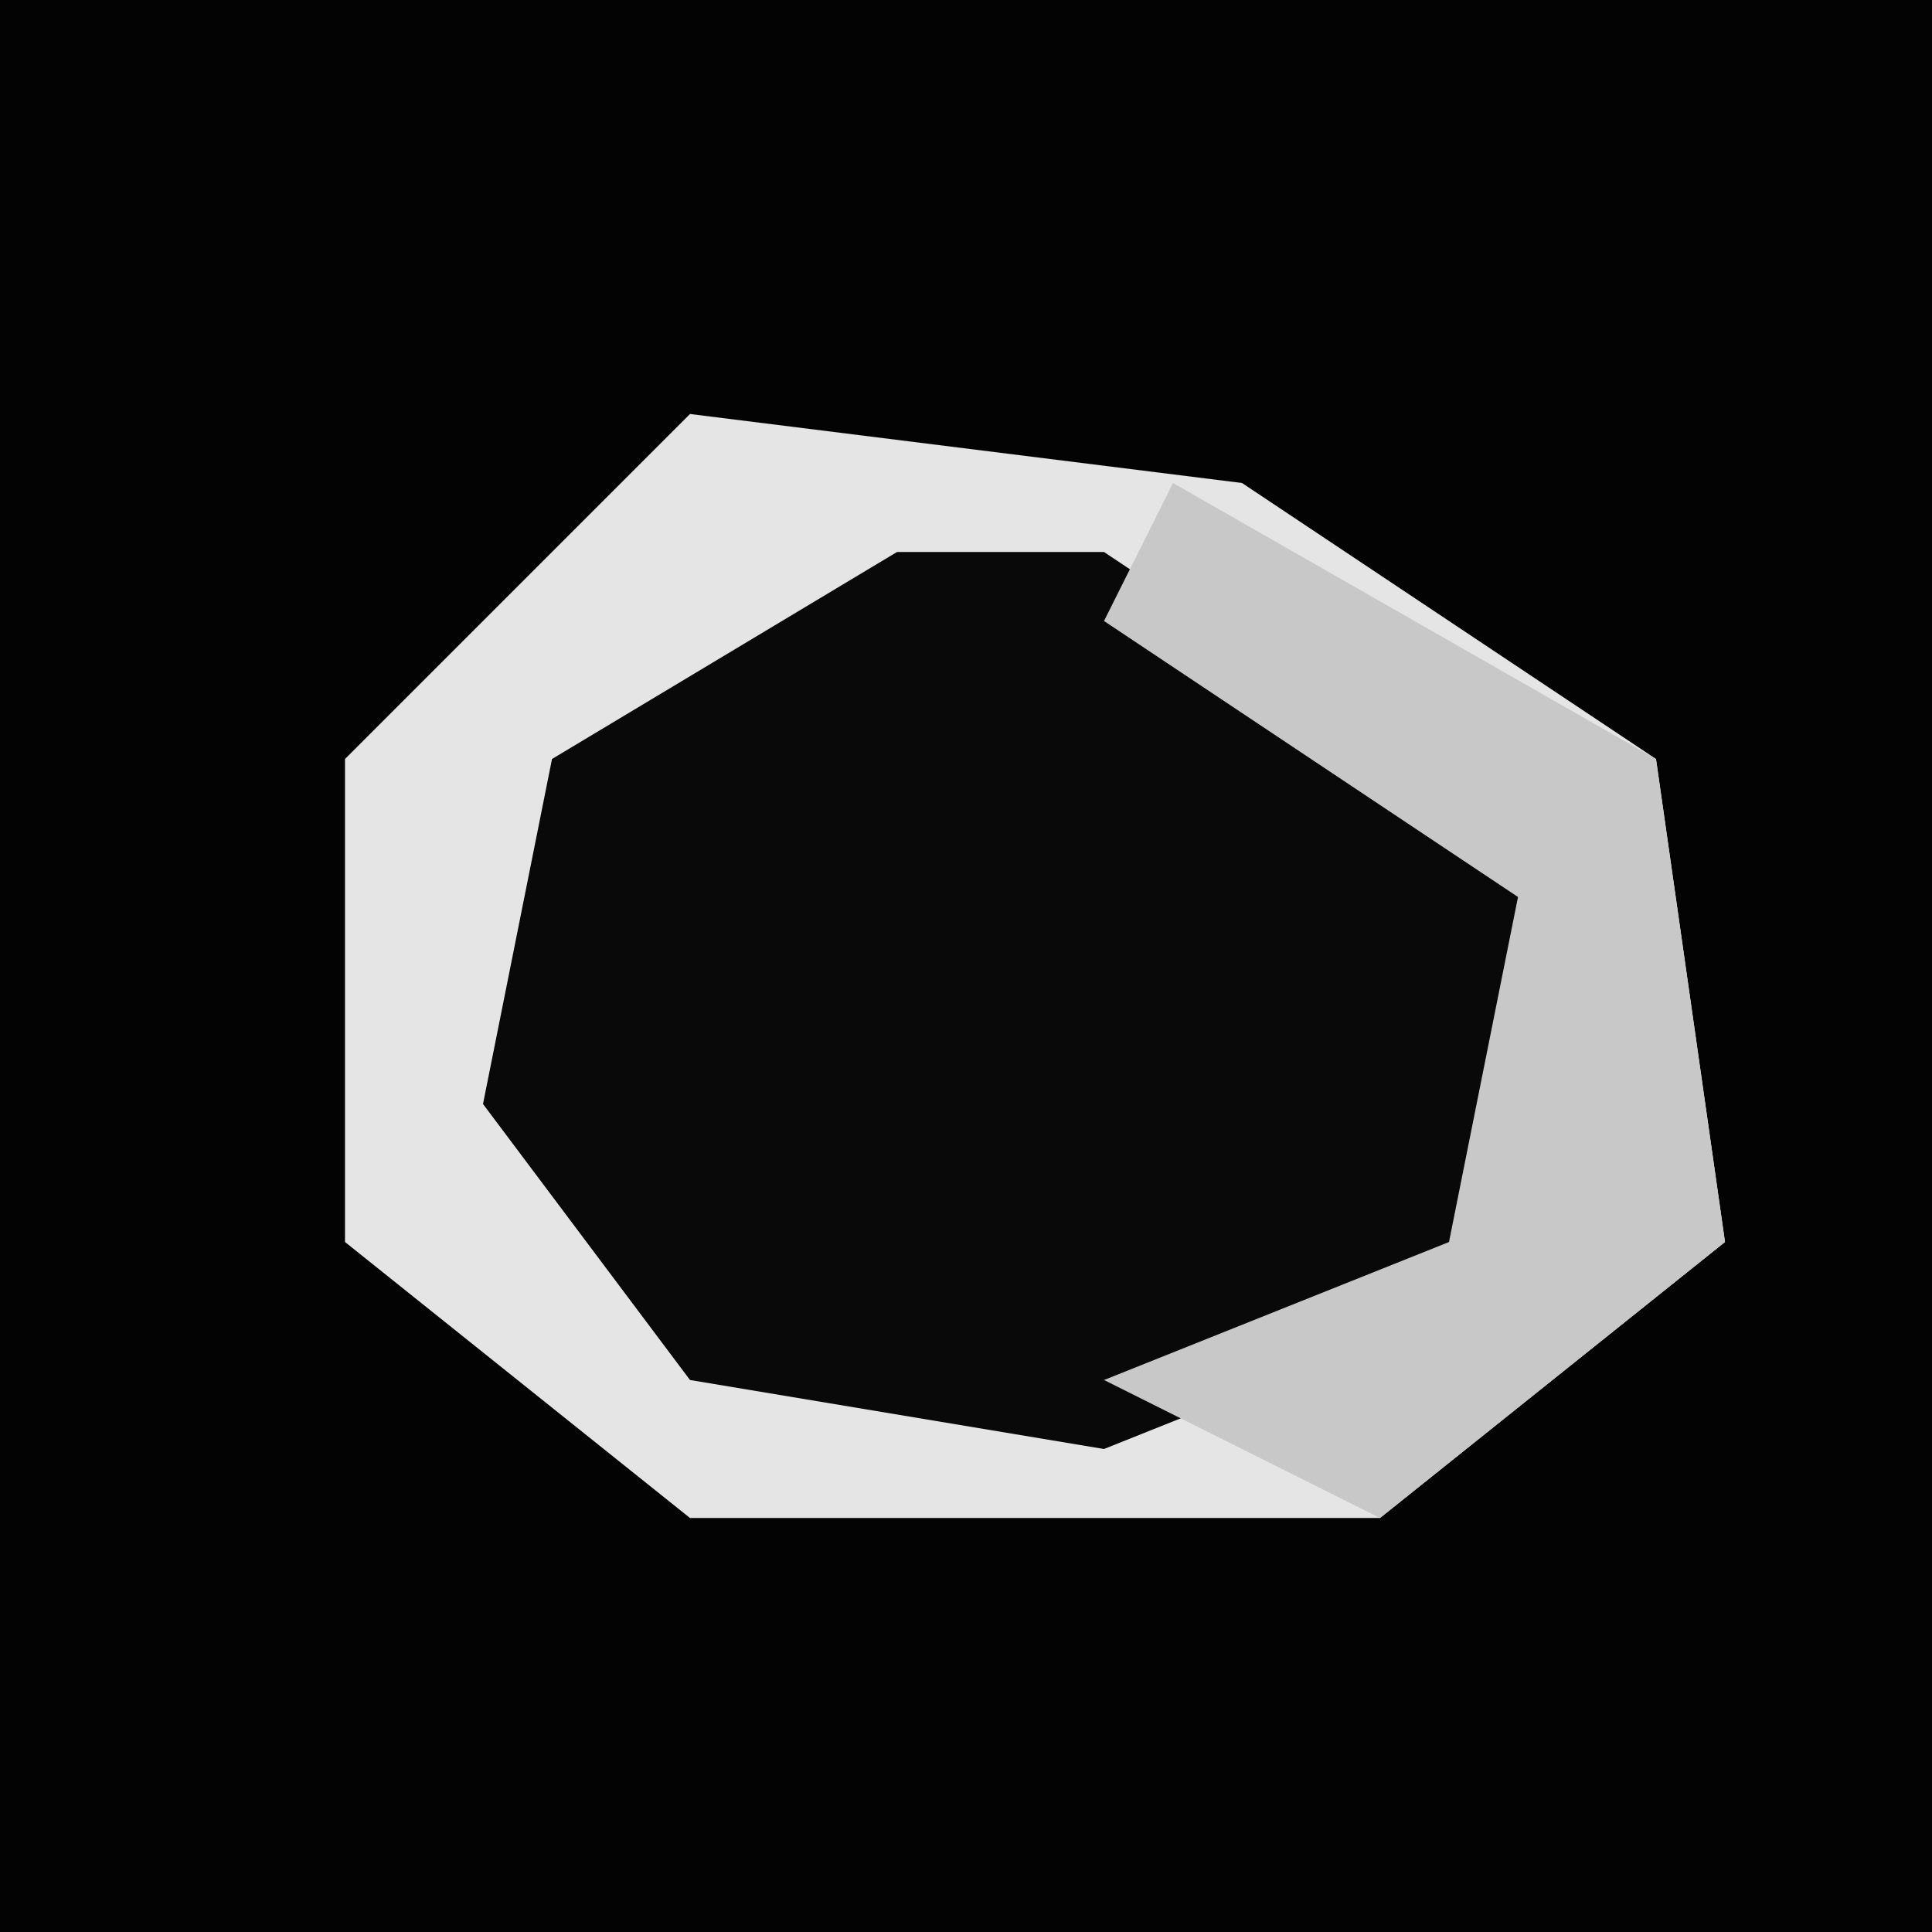 <?xml version="1.0" encoding="UTF-8"?>
<svg version="1.1" xmlns="http://www.w3.org/2000/svg" width="28" height="28">
<path d="M0,0 L28,0 L28,28 L0,28 Z " fill="#030303" transform="translate(0,0)"/>
<path d="M0,0 L8,1 L14,5 L15,12 L10,16 L0,16 L-5,12 L-5,5 Z " fill="#090909" transform="translate(10,6)"/>
<path d="M0,0 L8,1 L14,5 L15,12 L10,16 L0,16 L-5,12 L-5,5 Z M3,2 L-2,5 L-3,10 L0,14 L6,15 L11,13 L13,11 L12,6 L6,2 Z " fill="#E5E5E5" transform="translate(10,6)"/>
<path d="M0,0 L7,4 L8,11 L3,15 L-1,13 L4,11 L5,6 L-1,2 Z " fill="#C8C8C8" transform="translate(17,7)"/>
</svg>
